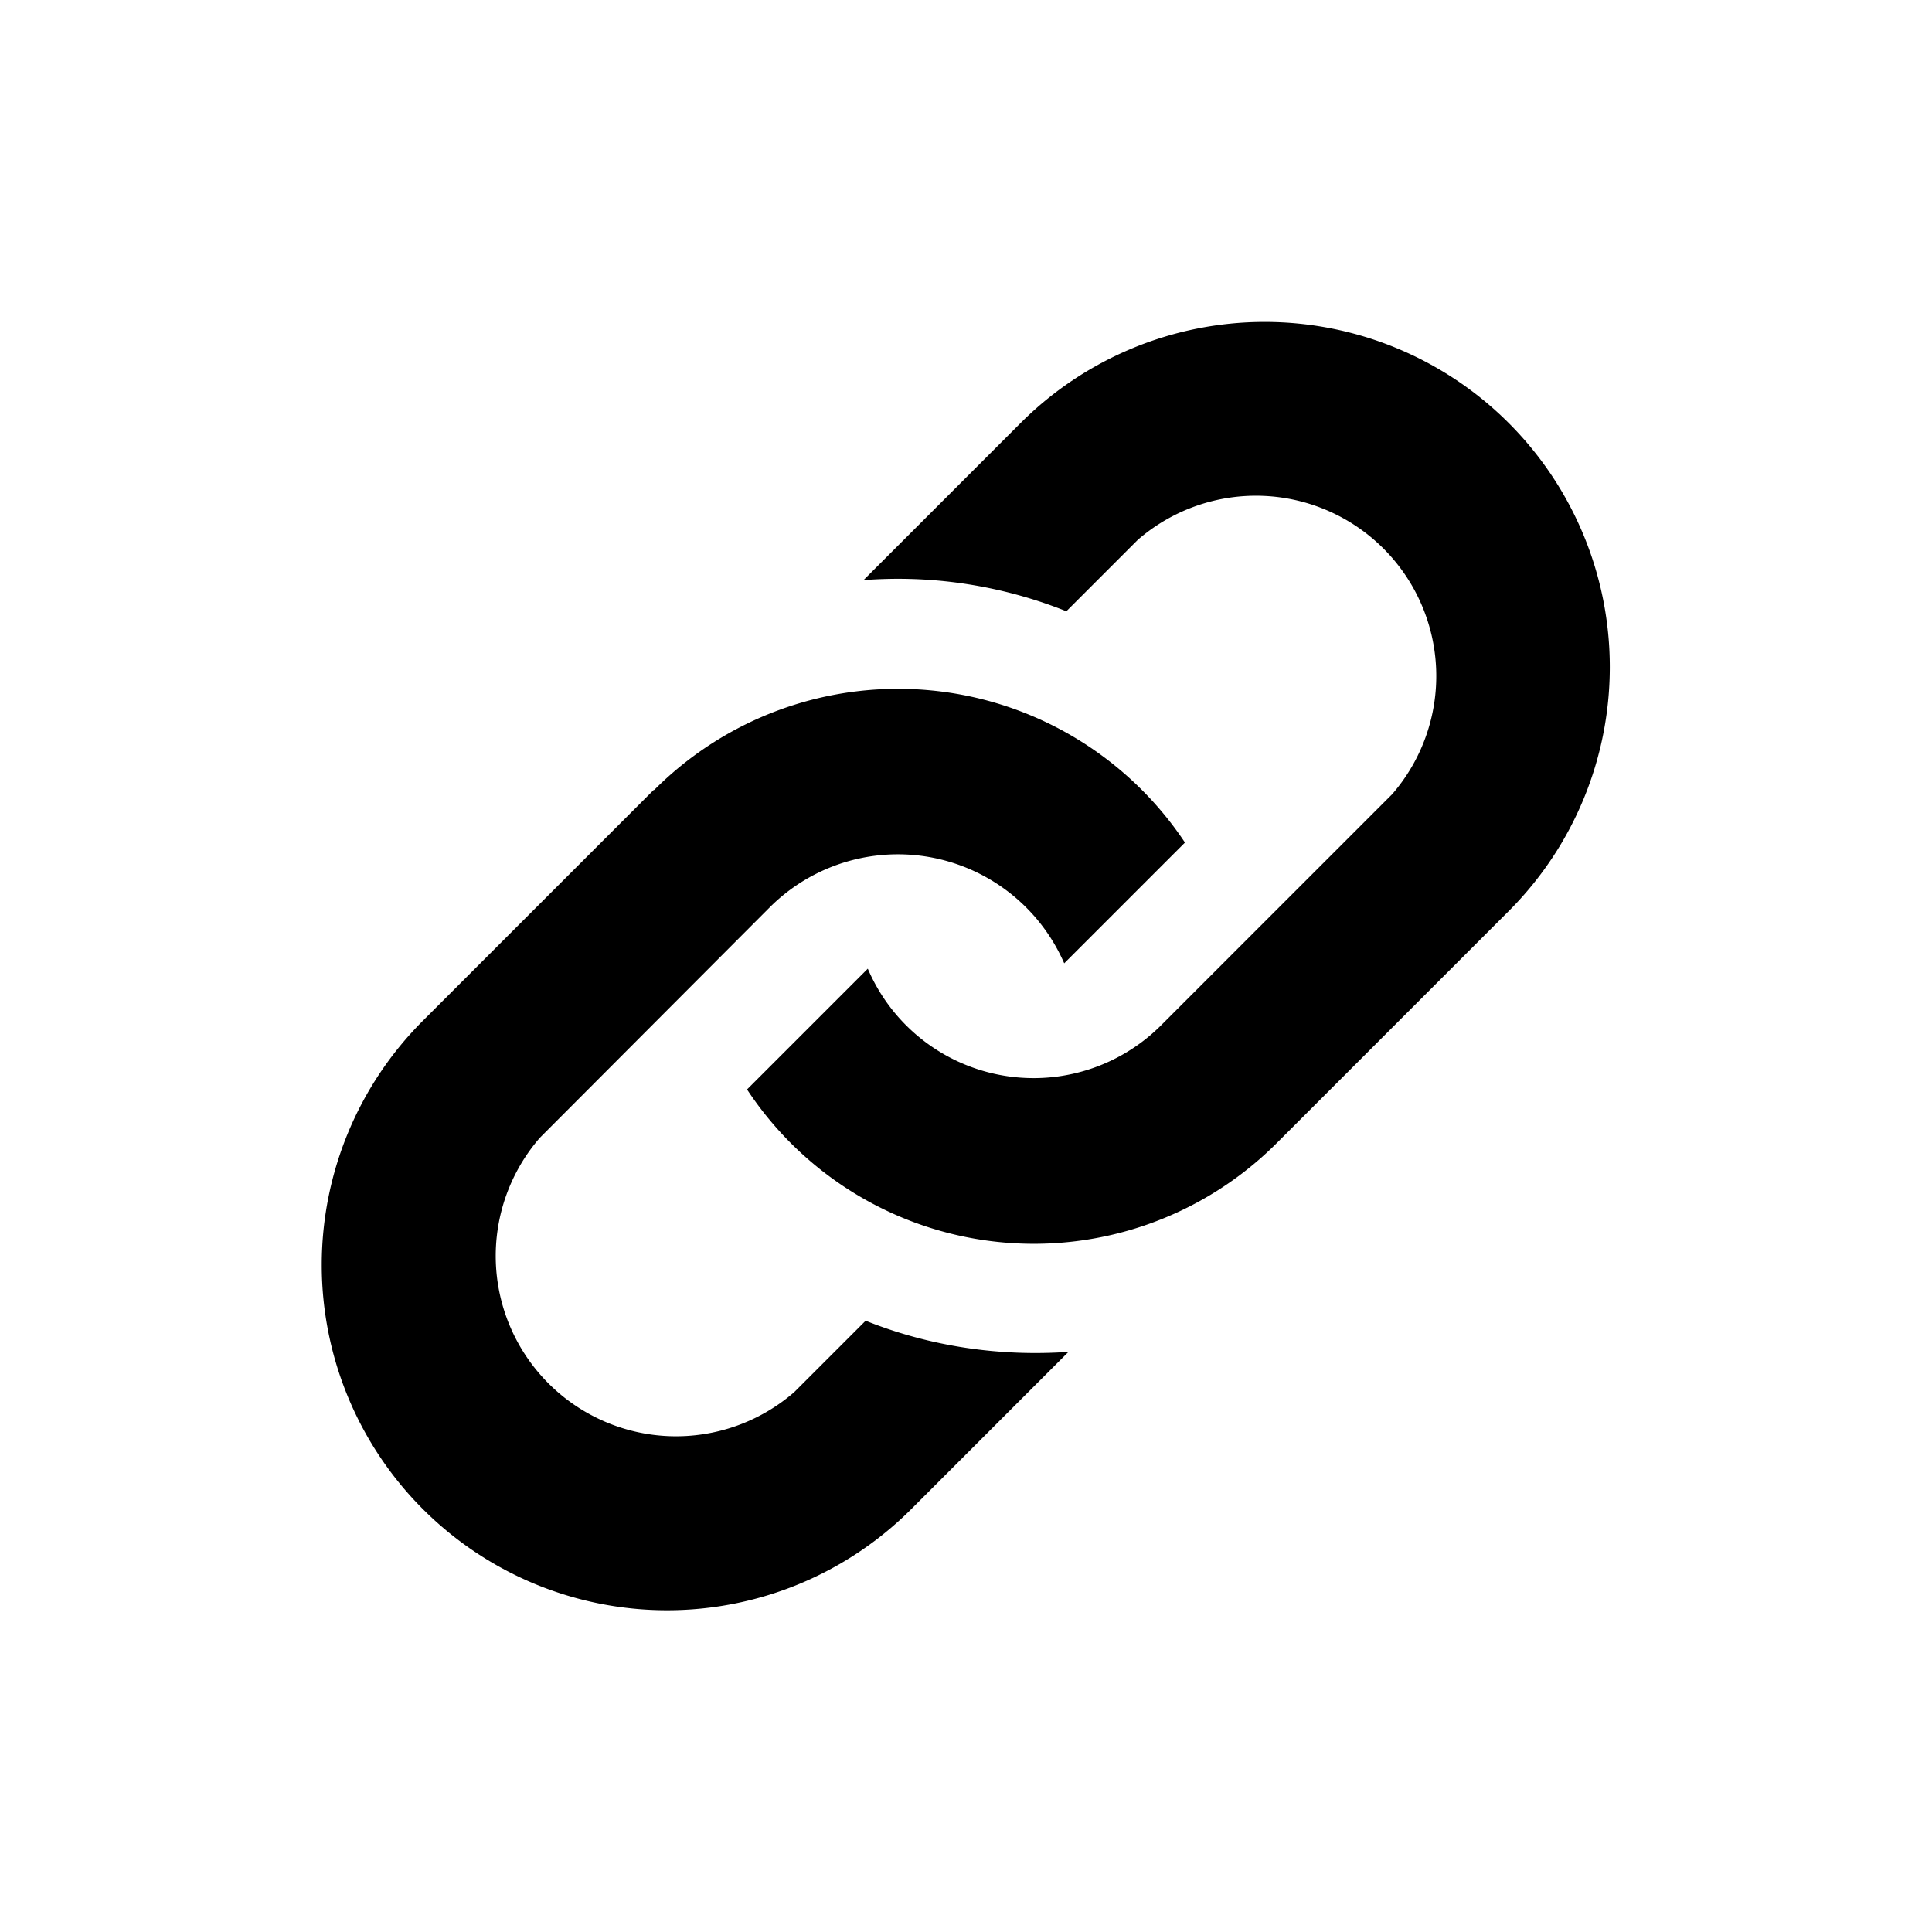 <svg xmlns="http://www.w3.org/2000/svg" width="36" height="36"><g id="Icon/share/link" fill-rule="evenodd" stroke="none" stroke-width="1"><path id="Icon-Link" d="M12.19 14.72a6.42 6.42 0 0 1 9.89.98l-2.25 2.25a3.38 3.38 0 0 0-5.47-1.06l-4.3 4.31a3.36 3.36 0 0 0 4.74 4.74l1.33-1.33c1.2.48 2.5.67 3.78.58l-2.93 2.93a6.43 6.43 0 1 1-9.1-9.1l4.3-4.3zm6.83-6.84l-2.93 2.93c1.28-.1 2.58.1 3.78.58l1.33-1.33a3.36 3.36 0 0 1 4.74 4.74l-4.3 4.3a3.36 3.36 0 0 1-5.47-1.05l-2.25 2.25a6.4 6.4 0 0 0 9.89.98l4.3-4.3a6.43 6.43 0 1 0-9.09-9.1z"/></g></svg>